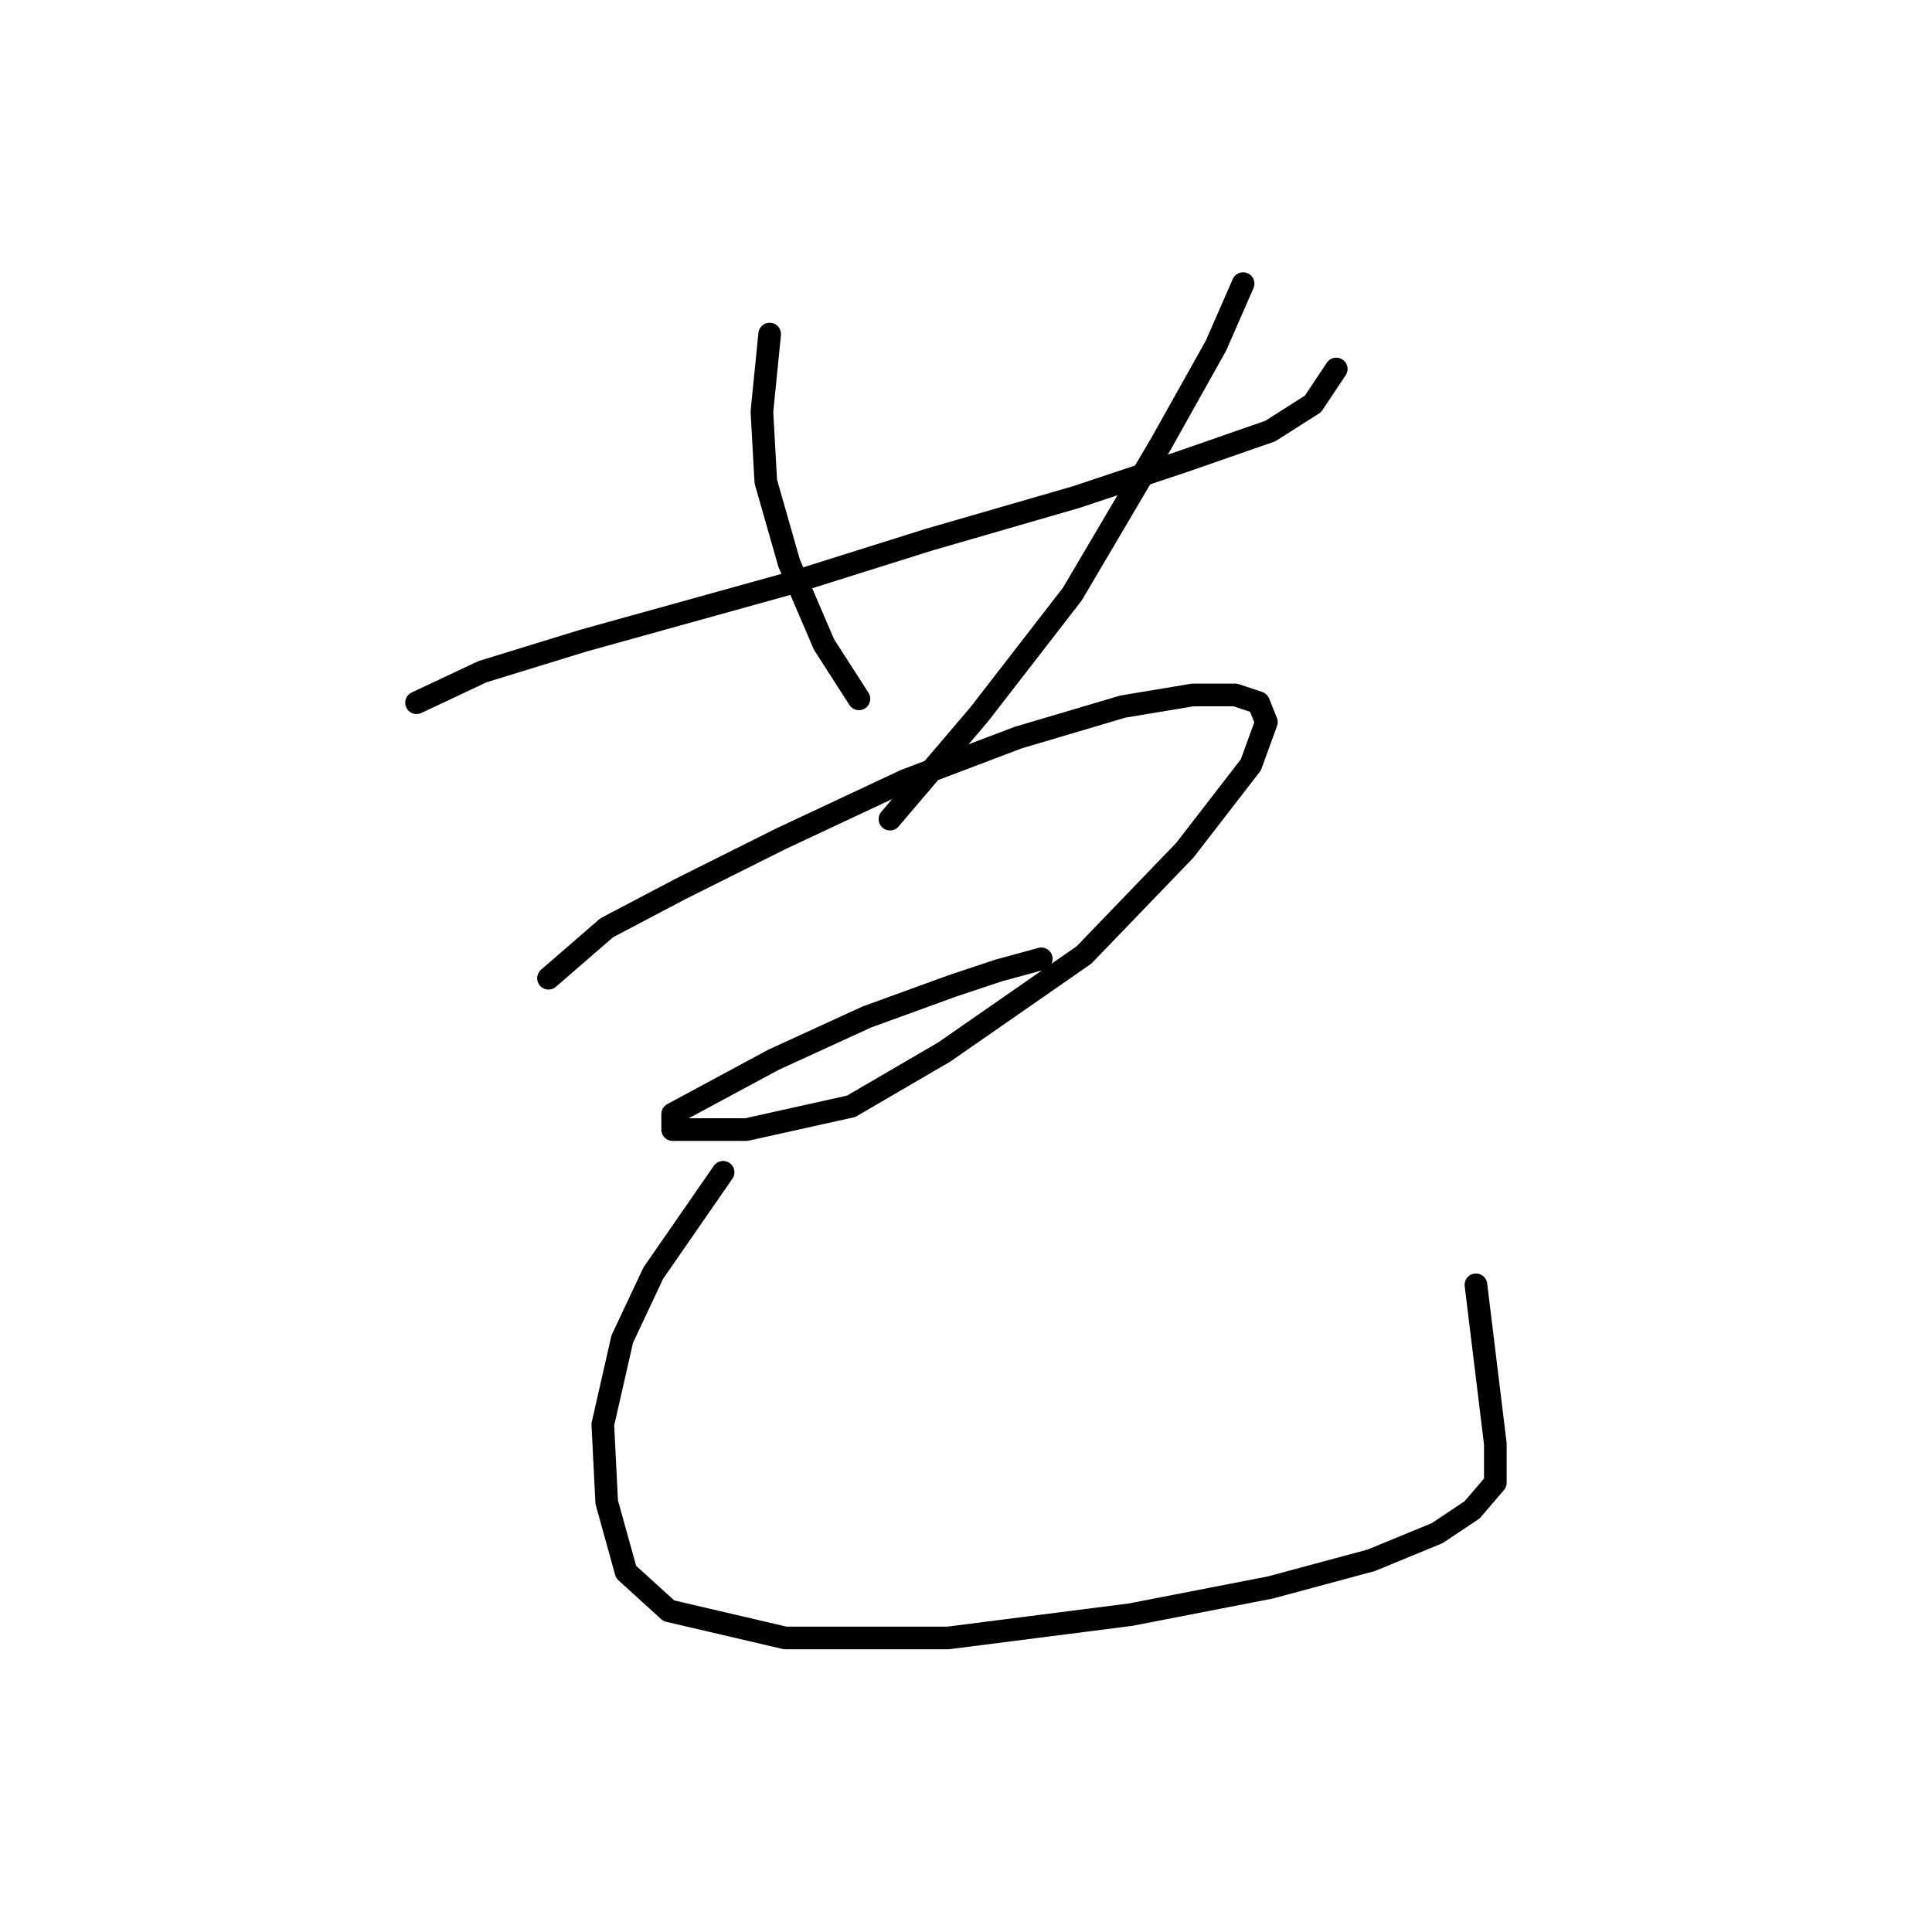 <?xml version="1.0" standalone="no"?>
    <svg width="256" height="256" xmlns="http://www.w3.org/2000/svg" version="1.1">
    <polyline stroke="black" stroke-width="3" stroke-linecap="round" fill="transparent" stroke-linejoin="round" points="55.194 93.114 63.936 89.001 77.305 84.887 105.072 77.174 123.068 71.518 142.608 65.862 156.491 61.234 168.318 57.12 173.974 53.521 177.059 48.893 177.059 48.893 " />
        <polyline stroke="black" stroke-width="3" stroke-linecap="round" fill="transparent" stroke-linejoin="round" points="101.986 44.265 100.958 54.549 101.472 63.805 104.557 74.603 109.185 85.401 113.813 92.6 113.813 92.6 " />
        <polyline stroke="black" stroke-width="3" stroke-linecap="round" fill="transparent" stroke-linejoin="round" points="164.718 37.581 161.119 45.808 153.92 58.663 142.094 78.717 129.753 94.657 117.926 108.54 117.926 108.54 " />
        <polyline stroke="black" stroke-width="3" stroke-linecap="round" fill="transparent" stroke-linejoin="round" points="72.677 129.622 80.39 122.938 90.16 117.796 103.529 111.111 119.983 103.398 134.895 97.742 148.778 93.628 158.034 92.086 163.69 92.086 166.775 93.114 167.804 95.685 165.747 101.341 157.005 112.654 143.636 126.537 125.125 139.392 112.784 146.591 98.901 149.676 92.731 149.676 89.131 149.676 89.131 147.619 102.501 140.42 114.841 134.764 126.154 130.65 132.324 128.594 137.98 127.051 137.98 127.051 " />
        <polyline stroke="black" stroke-width="3" stroke-linecap="round" fill="transparent" stroke-linejoin="round" points="95.816 155.332 86.56 168.701 82.447 177.442 79.876 188.755 80.39 199.039 82.961 208.294 88.617 213.436 104.043 217.036 125.639 217.036 149.807 213.95 168.318 210.351 181.687 206.752 190.428 203.152 195.056 200.067 198.141 196.468 198.141 191.326 195.57 170.244 195.57 170.244 " />
        </svg>